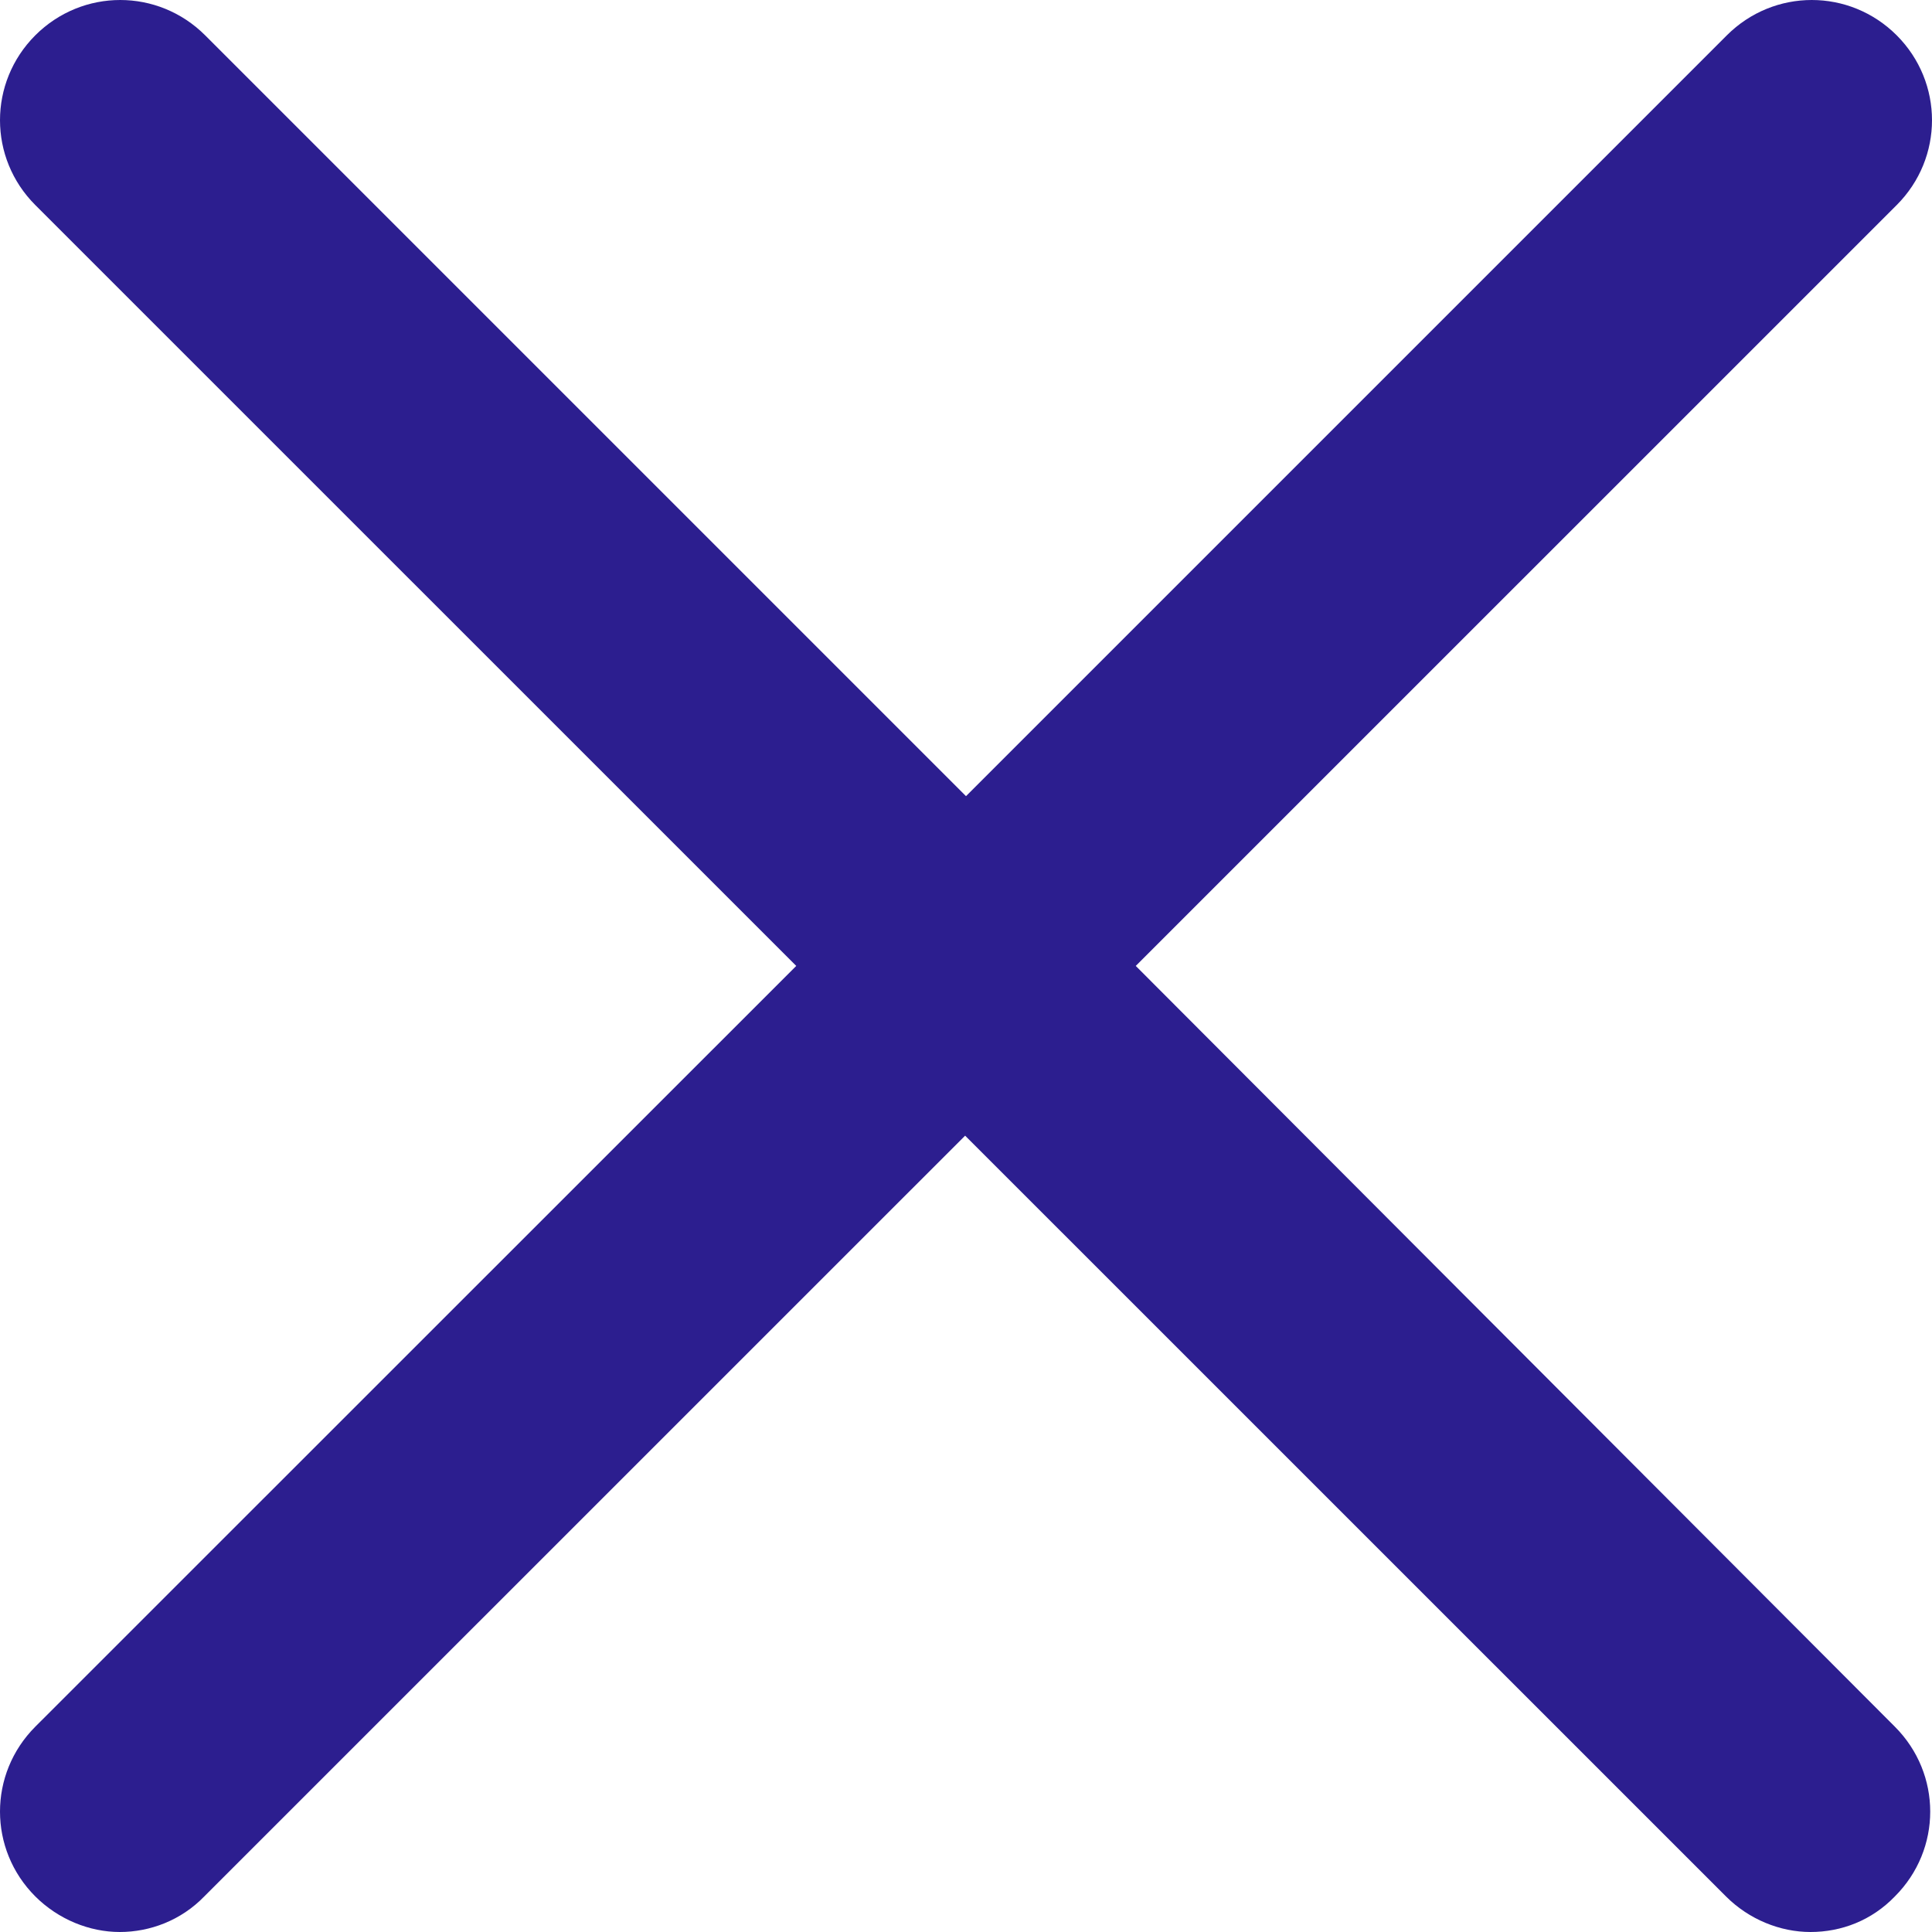 <svg width="22px" height="22px" viewBox="0 0 22 22" version="1.1" xmlns="http://www.w3.org/2000/svg" xmlns:xlink="http://www.w3.org/1999/xlink">
    <g id="Page-1" stroke="none" stroke-width="1" fill="none" fill-rule="evenodd">
        <g id="icon_cancel_default" fill="#2C1E8F" fill-rule="nonzero">
            <path d="M21.598,0.402 C21.061,-0.134 20.201,-0.134 19.664,0.402 L11,9.066 L2.336,0.402 C1.799,-0.134 0.939,-0.134 0.402,0.402 C-0.134,0.939 -0.134,1.799 0.402,2.335 L9.067,10.999 L0.402,19.662 C-0.134,20.199 -0.134,21.059 0.402,21.595 C0.666,21.858 1.02,22 1.364,22 C1.708,22 2.062,21.868 2.326,21.595 L10.99,12.932 L19.654,21.595 C19.917,21.858 20.272,22 20.616,22 C20.97,22 21.314,21.868 21.577,21.595 C22.114,21.059 22.114,20.199 21.577,19.662 L12.933,10.999 L21.598,2.335 C22.134,1.799 22.134,0.939 21.598,0.402 Z"></path>
        </g>
    </g>
</svg>
